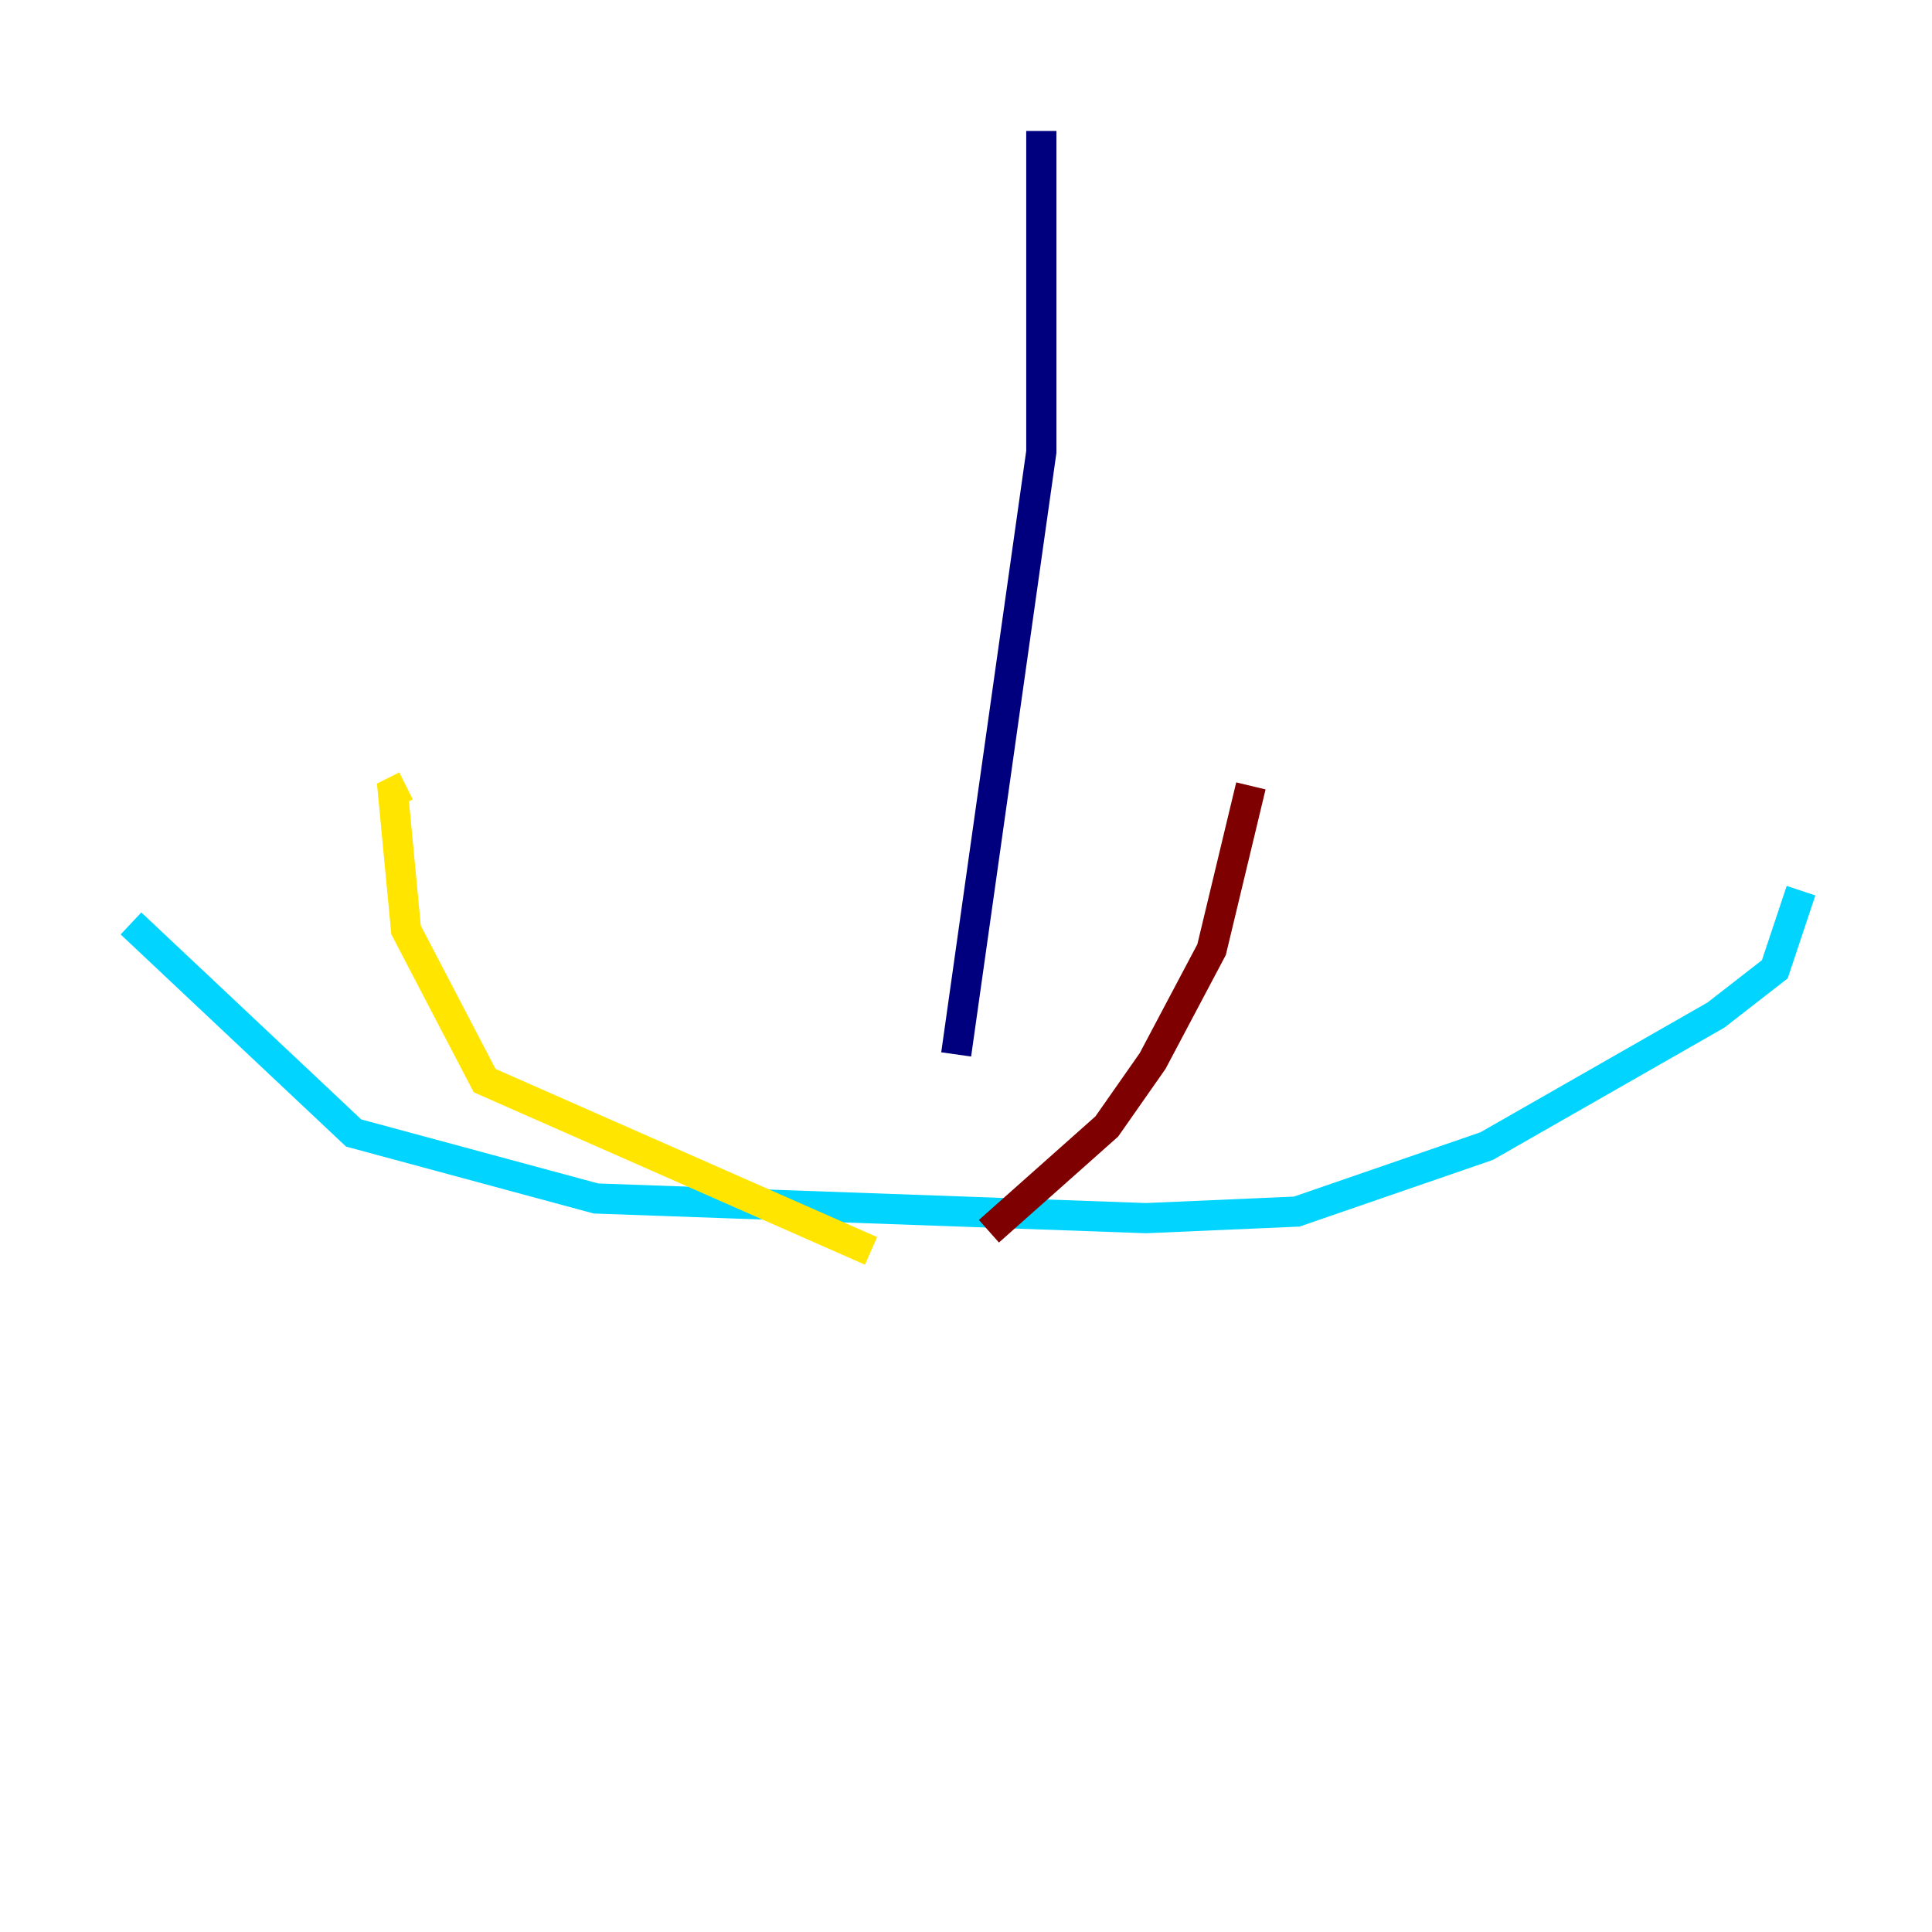 <?xml version="1.0" encoding="utf-8" ?>
<svg baseProfile="tiny" height="128" version="1.2" viewBox="0,0,128,128" width="128" xmlns="http://www.w3.org/2000/svg" xmlns:ev="http://www.w3.org/2001/xml-events" xmlns:xlink="http://www.w3.org/1999/xlink"><defs /><polyline fill="none" points="68.99,8.678 68.99,29.939 63.349,69.858" stroke="#00007f" stroke-width="2" /><polyline fill="none" points="8.678,61.18 23.43,75.064 39.485,79.403 75.932,80.705 85.912,80.271 98.495,75.932 113.681,67.254 117.586,64.217 119.322,59.01" stroke="#00d4ff" stroke-width="2" /><polyline fill="none" points="57.709,82.875 32.108,71.593 26.902,61.614 26.034,52.502 26.902,52.068" stroke="#ffe500" stroke-width="2" /><polyline fill="none" points="65.519,81.573 73.329,74.63 76.366,70.291 80.271,62.915 82.875,52.068" stroke="#7f0000" stroke-width="2" /></svg>